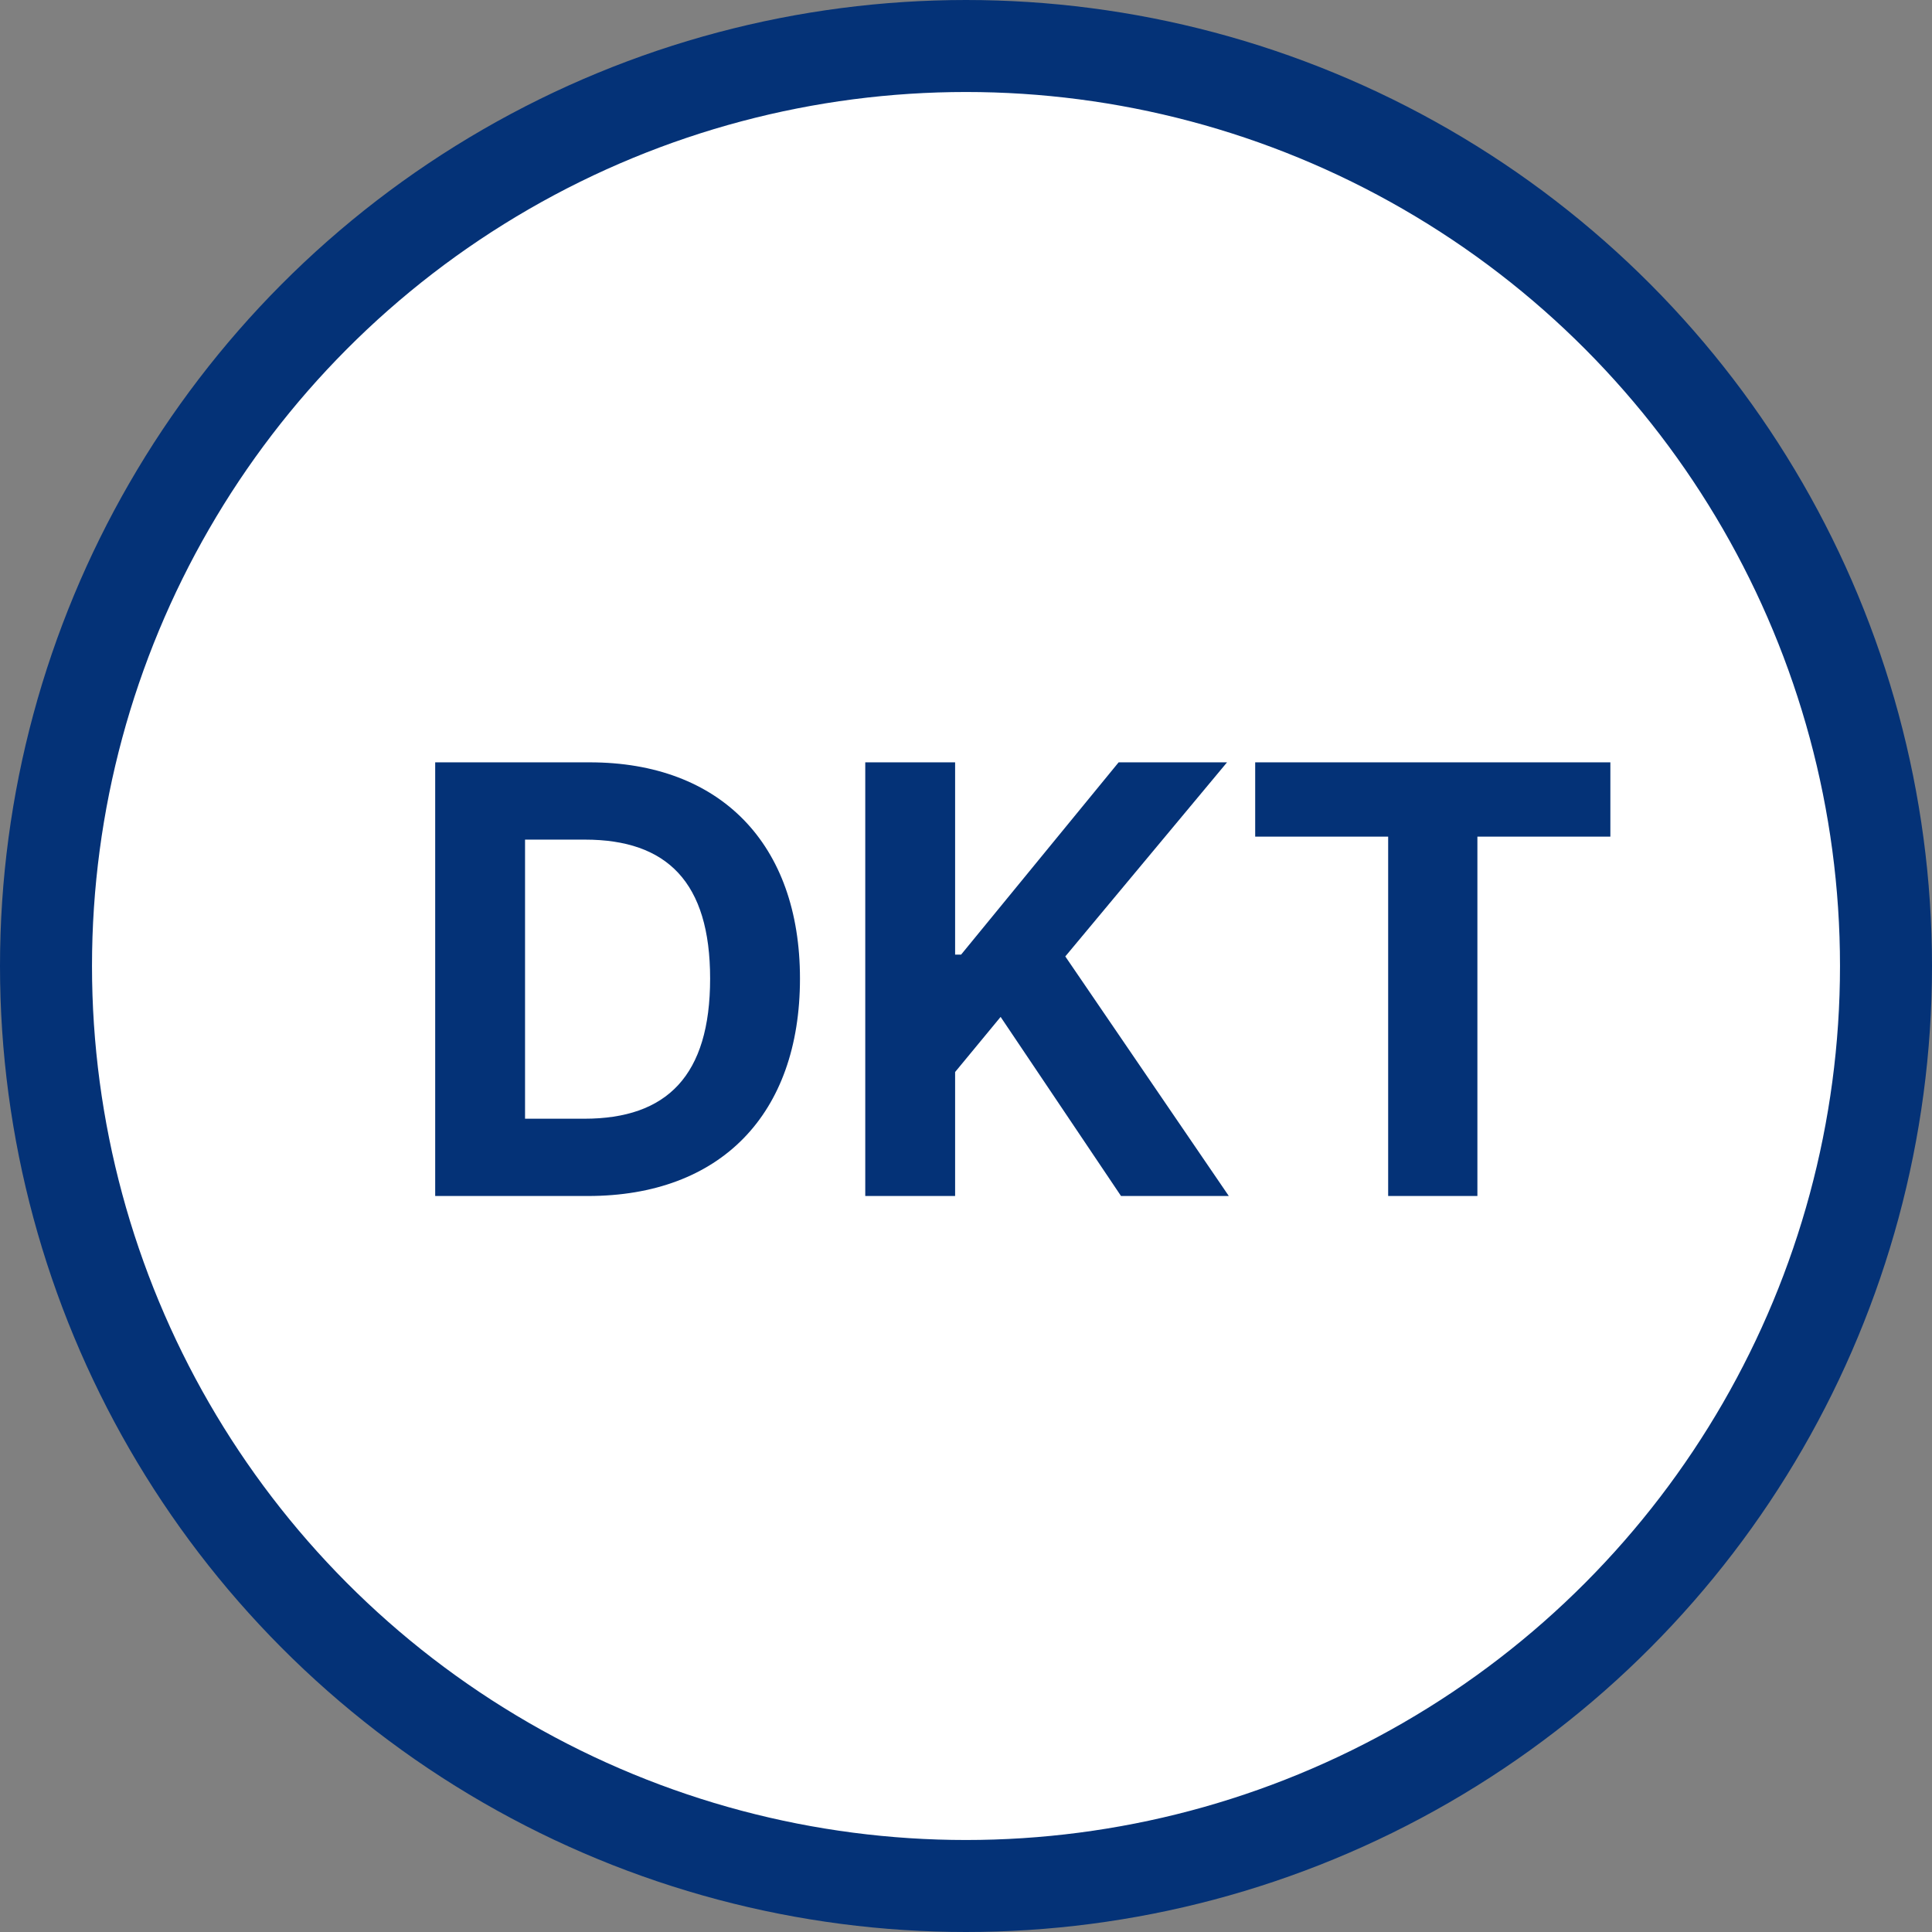 <svg width="63" height="63" viewBox="0 0 63 63" fill="none" xmlns="http://www.w3.org/2000/svg">
<rect x="0" y="0" width="63" height="63" fill="#808080" stroke="none"/>
<circle cx="31.5" cy="31.5" r="30" fill="white" stroke="#043277" stroke-width="3"/>
<path d="M19.172 39H14.191V24.859H19.23C23.488 24.859 26.086 27.516 26.086 31.91C26.086 36.344 23.488 39 19.172 39ZM17.121 36.48H19.055C21.75 36.48 23.156 35.074 23.156 31.91C23.156 28.766 21.75 27.379 19.074 27.379H17.121V36.48ZM28.215 39V24.859H31.145V31.129H31.34L36.477 24.859H40.012L34.738 31.188L40.07 39H36.555L32.629 33.16L31.145 34.957V39H28.215ZM40.93 27.281V24.859H52.512V27.281H48.176V39H45.266V27.281H40.93Z" fill="#043277"/>
</svg>
